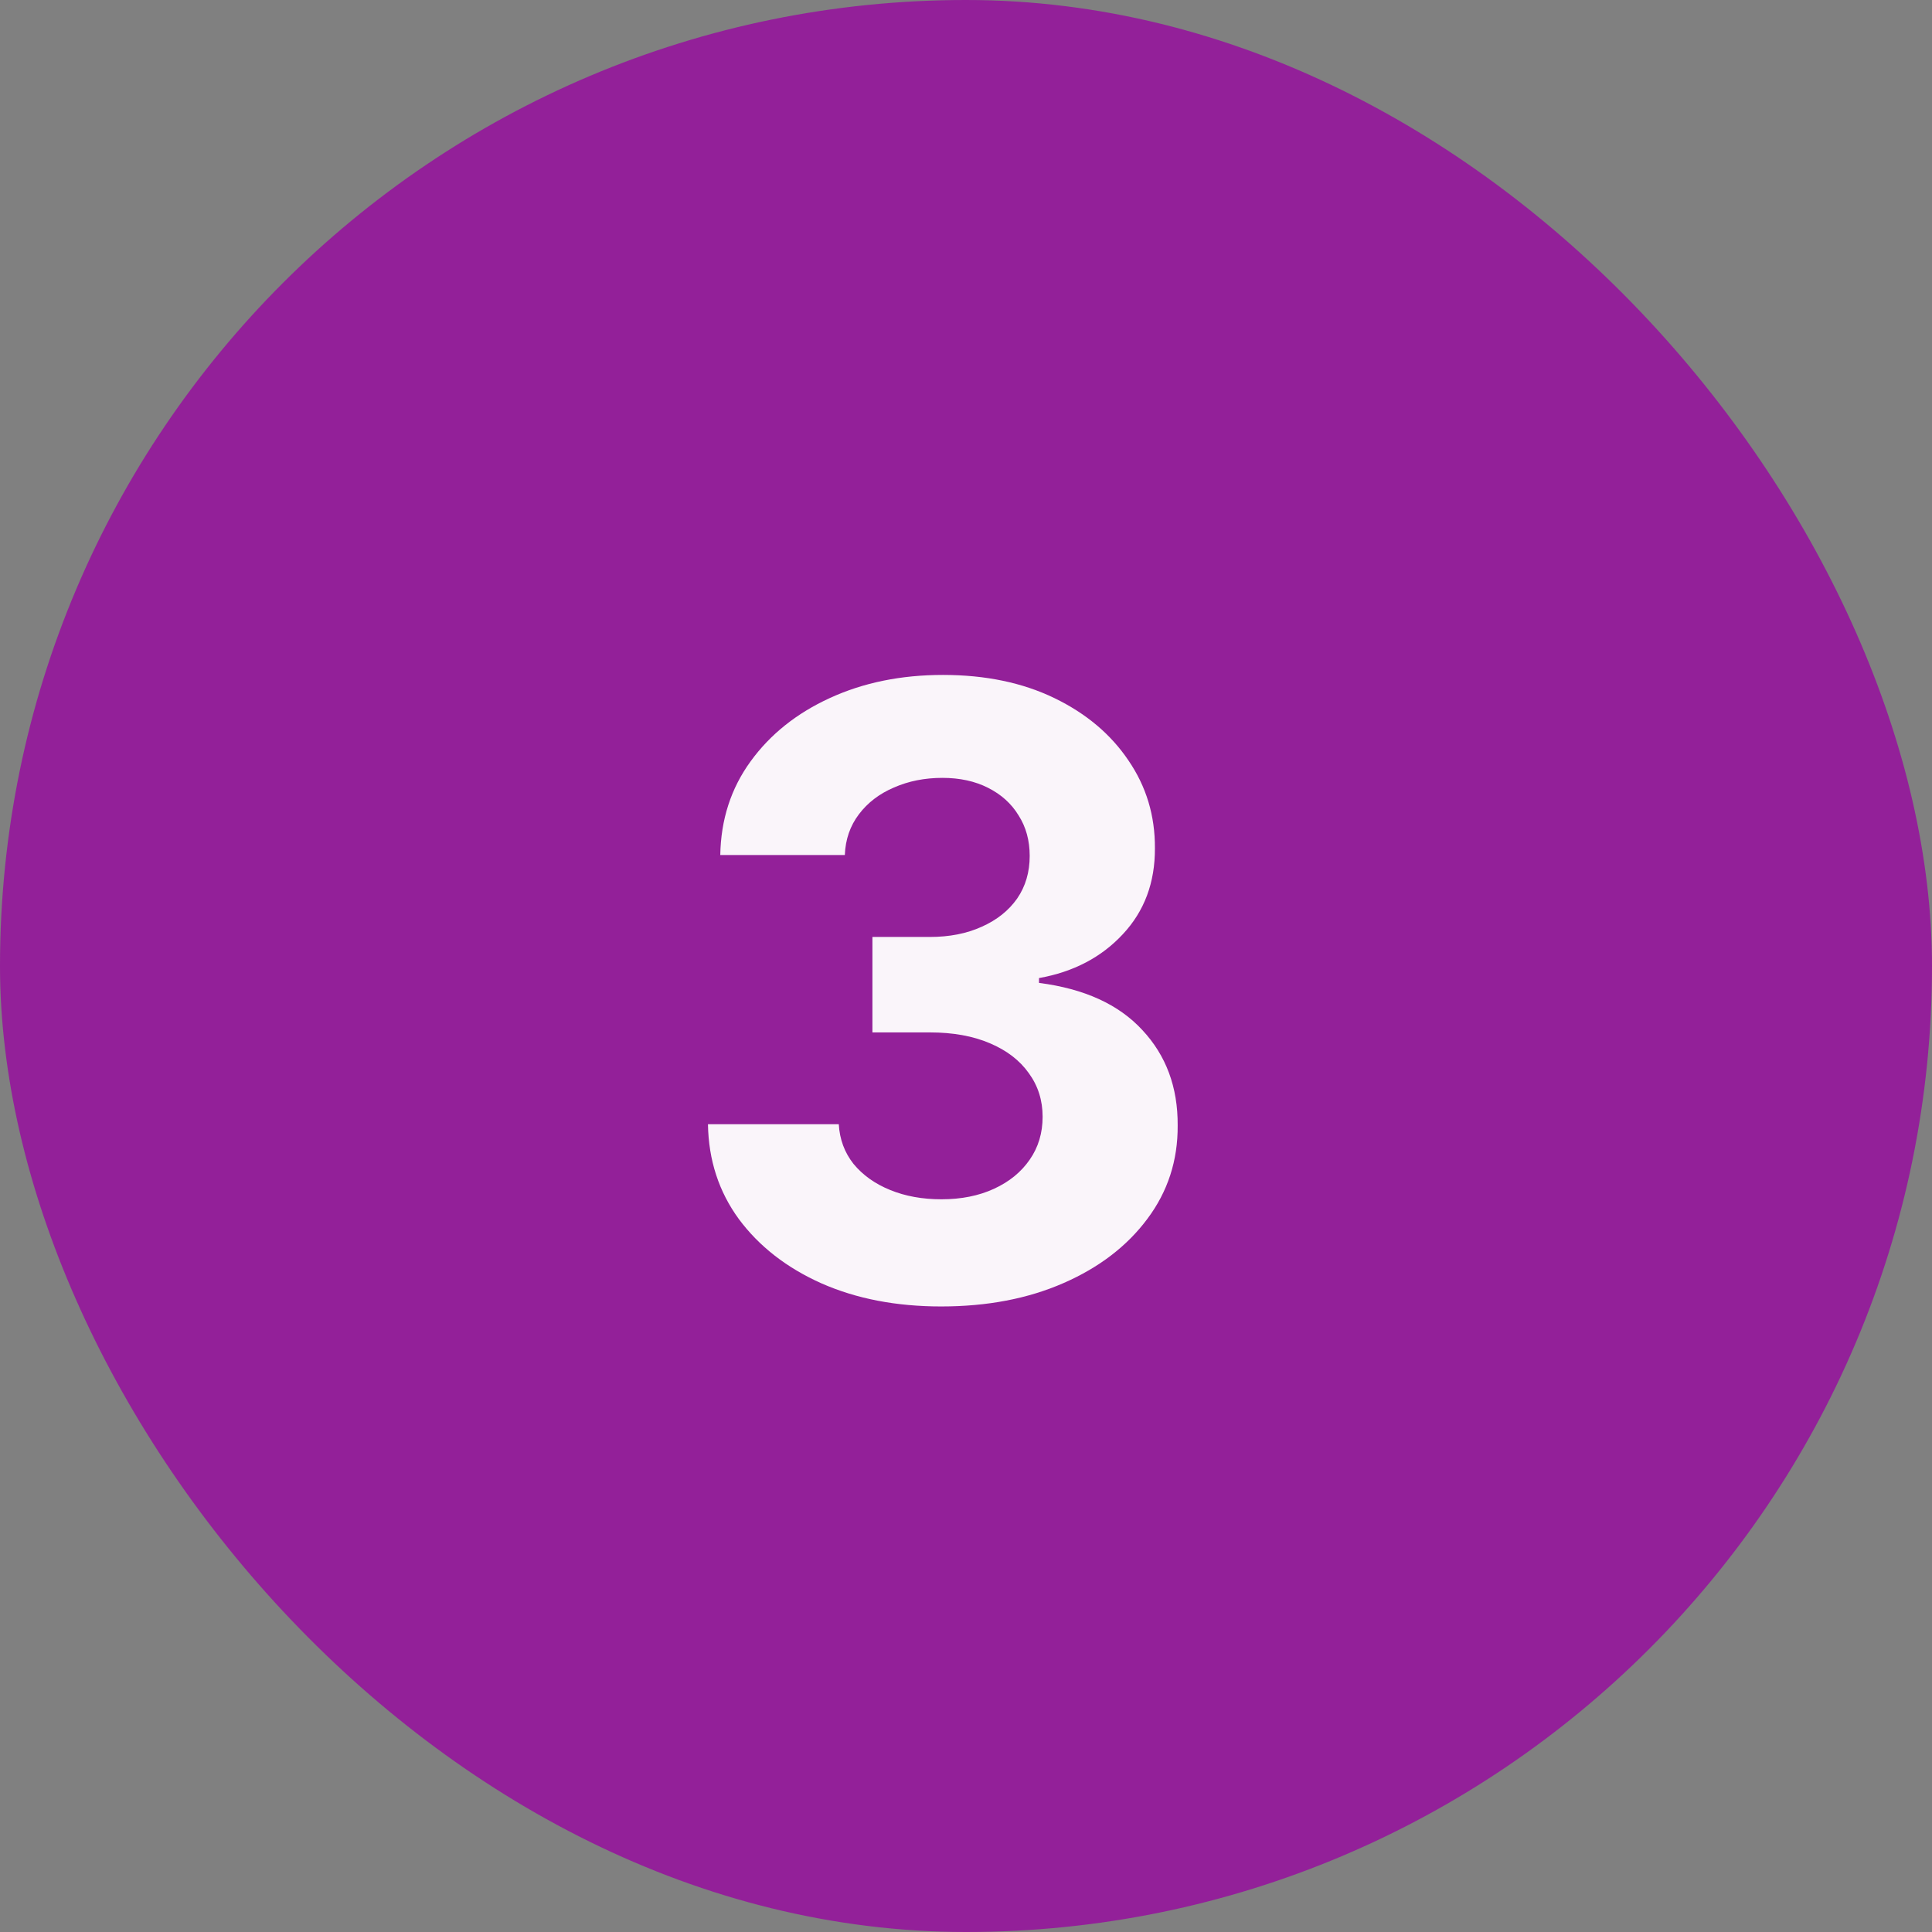 <svg width="32" height="32" viewBox="0 0 32 32" fill="none" xmlns="http://www.w3.org/2000/svg">
<rect x="0" y="0" width="32" height="32" fill="#808080" stroke="none"/>
<rect width="32" height="32" rx="16" fill="#932099"/>
<path d="M15.589 21.639C14.846 21.639 14.185 21.512 13.605 21.256C13.028 20.998 12.573 20.643 12.238 20.192C11.906 19.738 11.736 19.215 11.726 18.621H13.893C13.907 18.87 13.988 19.089 14.137 19.278C14.29 19.463 14.492 19.608 14.744 19.71C14.995 19.813 15.279 19.864 15.594 19.864C15.922 19.864 16.212 19.806 16.464 19.69C16.716 19.574 16.913 19.414 17.055 19.208C17.198 19.003 17.269 18.766 17.269 18.497C17.269 18.225 17.193 17.985 17.041 17.776C16.891 17.564 16.676 17.398 16.394 17.279C16.116 17.16 15.784 17.1 15.4 17.1H14.45V15.519H15.4C15.725 15.519 16.011 15.463 16.26 15.35C16.512 15.238 16.707 15.082 16.847 14.883C16.986 14.681 17.055 14.445 17.055 14.177C17.055 13.922 16.994 13.698 16.871 13.506C16.752 13.31 16.583 13.158 16.364 13.048C16.149 12.939 15.897 12.884 15.609 12.884C15.317 12.884 15.05 12.937 14.808 13.043C14.566 13.146 14.372 13.294 14.227 13.486C14.081 13.678 14.003 13.903 13.993 14.162H11.93C11.94 13.575 12.107 13.058 12.432 12.611C12.757 12.163 13.194 11.814 13.744 11.562C14.298 11.307 14.923 11.179 15.619 11.179C16.321 11.179 16.936 11.307 17.463 11.562C17.99 11.817 18.399 12.162 18.691 12.596C18.986 13.027 19.132 13.511 19.129 14.048C19.132 14.618 18.954 15.093 18.597 15.474C18.242 15.856 17.78 16.098 17.209 16.2V16.28C17.959 16.376 18.529 16.636 18.92 17.06C19.314 17.481 19.51 18.008 19.506 18.641C19.51 19.221 19.342 19.737 19.004 20.188C18.669 20.638 18.207 20.993 17.617 21.251C17.027 21.51 16.351 21.639 15.589 21.639Z" fill="white" fill-opacity="0.95"/>
</svg>
